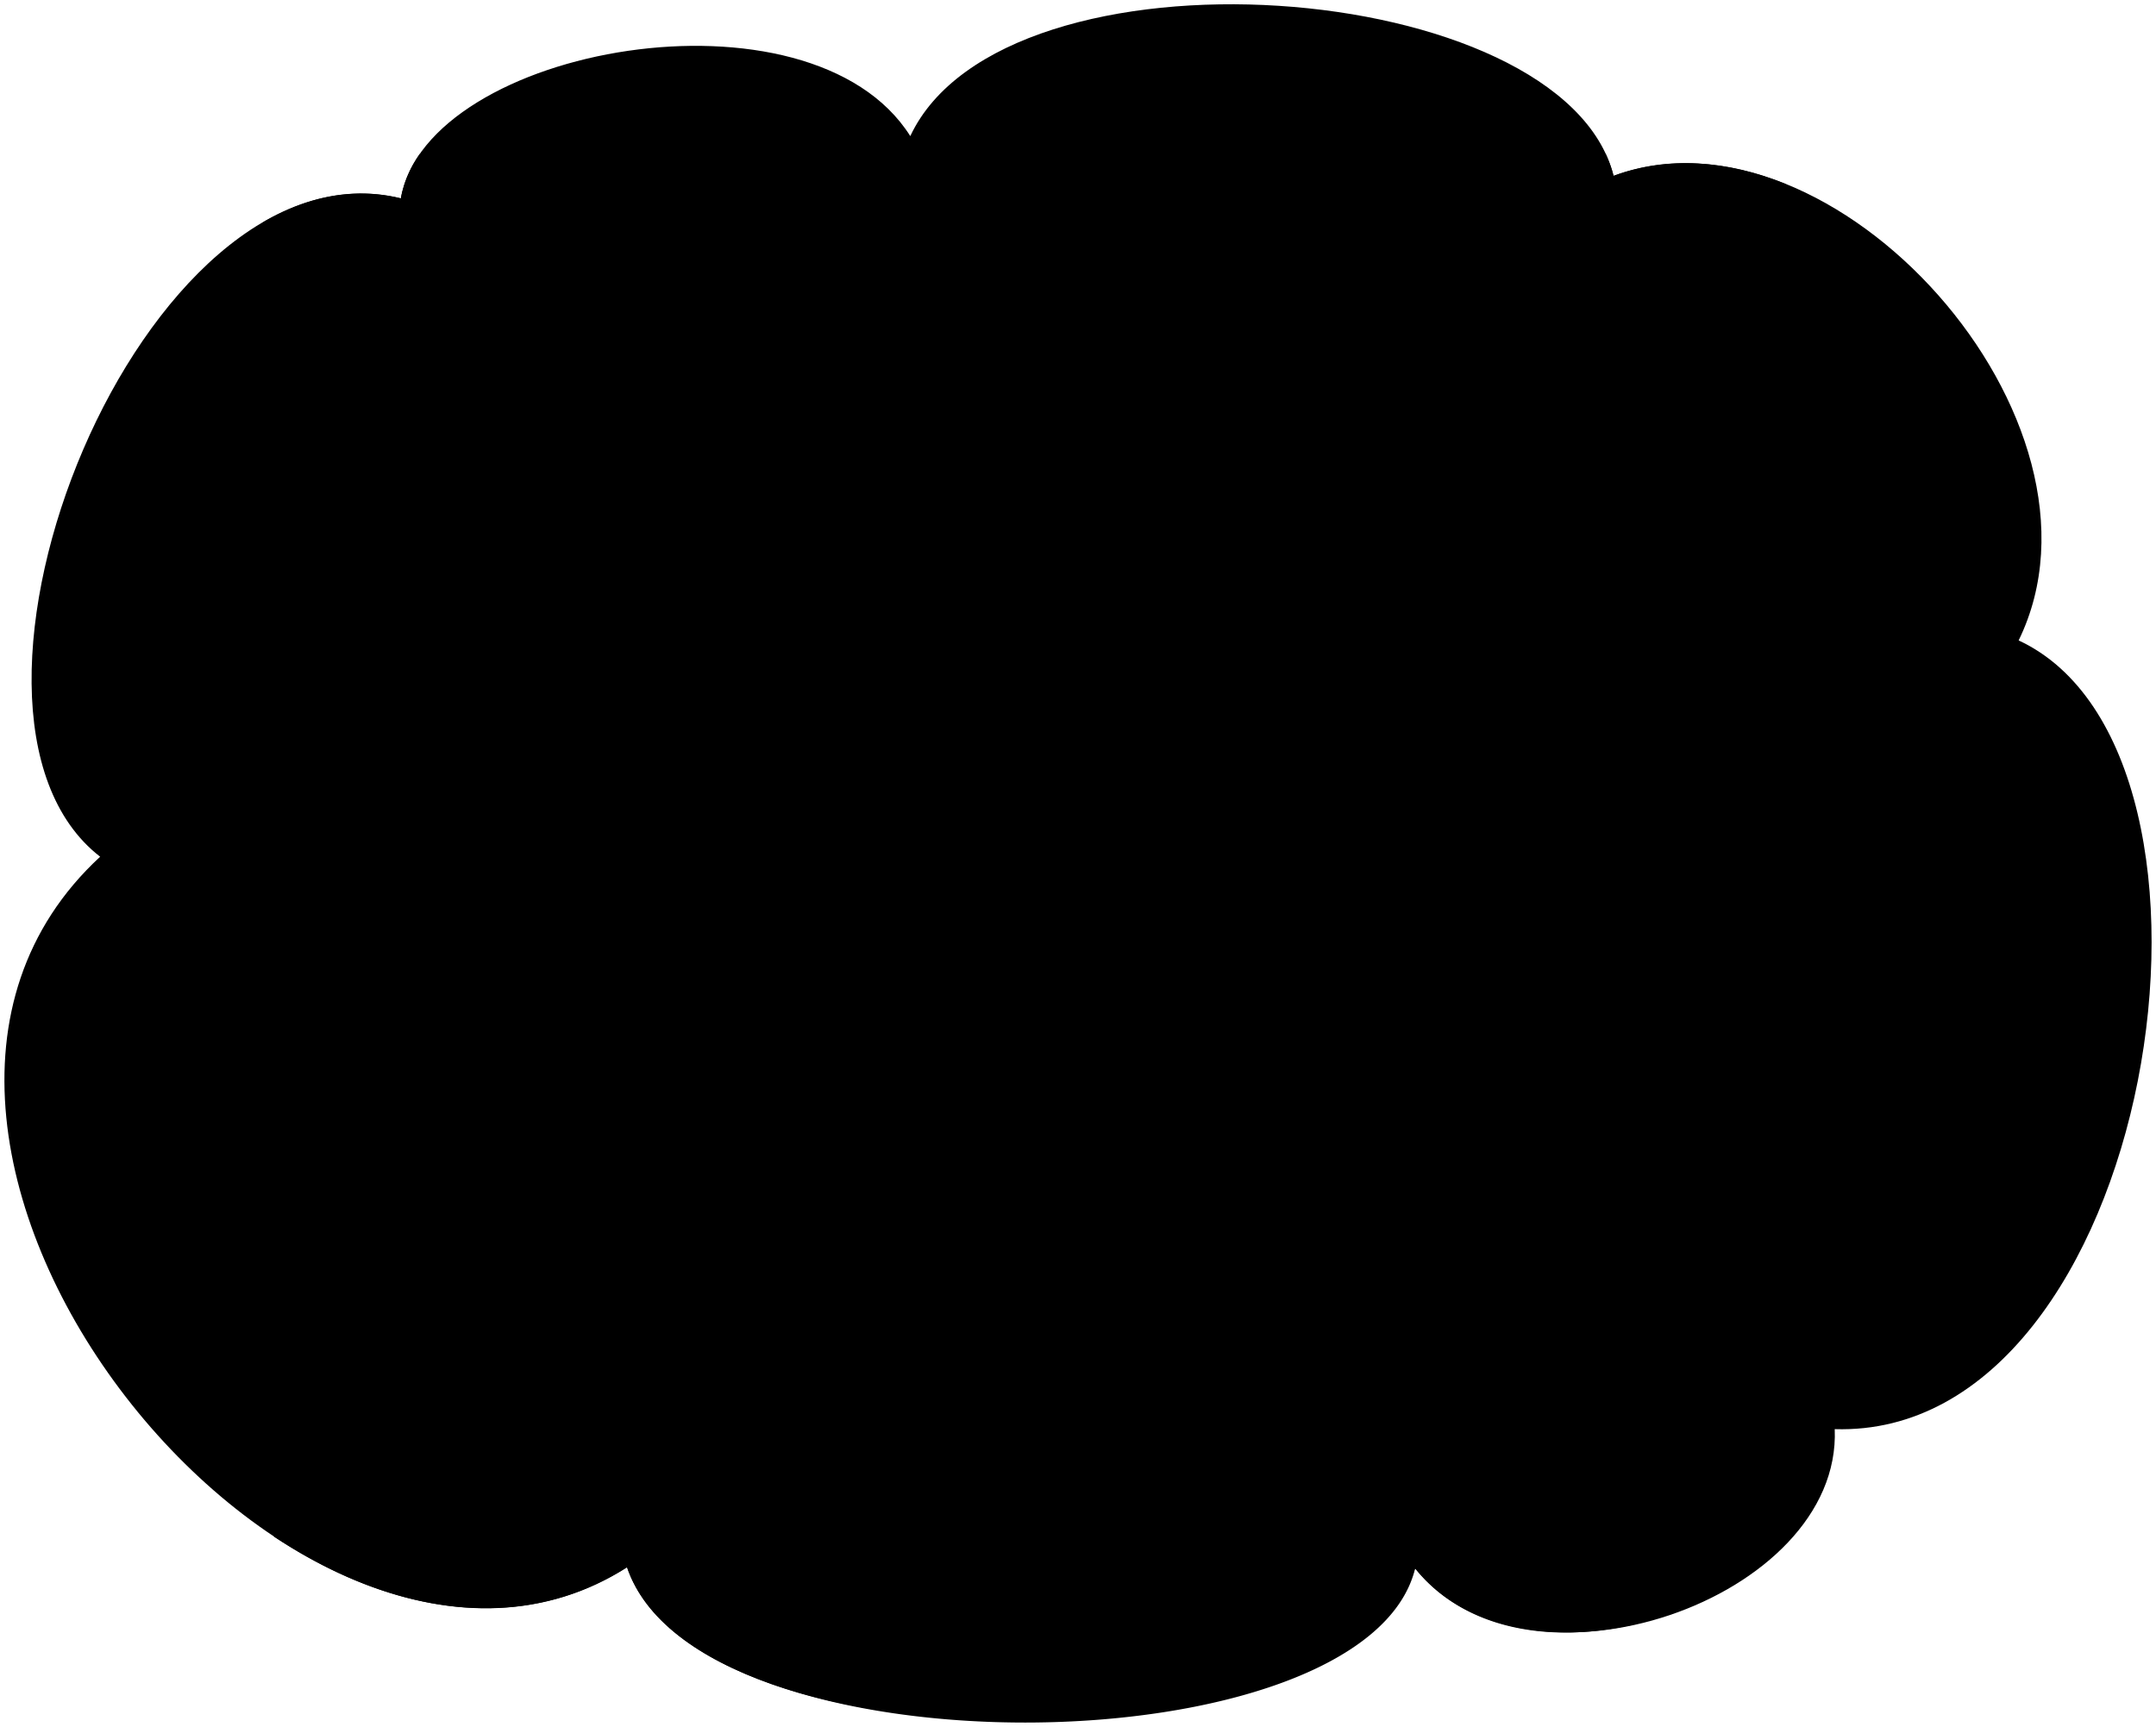 <svg viewBox="0 0 488.48 391.38">
  <path class="bennettFloor" d="M90.82,44.94C32.39,30.63-19.88,161.17,22.69,194.15c-70.07,64.73,45.73,208,119.36,161,16.11,47.73,164.14,45,178.55.25,25.4,31.72,96.67,7.12,95.09-31.53,72.51,2.2,96.71-153.09,41.67-178.74,24.32-49.85-42.27-123.67-91.78-105.29-11.28-45.16-137.94-54.57-159.34-9C183.62-5,96.76,10.46,90.82,44.94Z"/>
  <path class="mapleDark" d="M365.58,39.87a27.39,27.39,0,0,0-1.79-5H95.13a24.83,24.83,0,0,0-4.31,10.1c-10.77-2.64-21.33-.35-31.13,5.34V62.14h345V41.76C391.75,36.48,378.12,35.22,365.58,39.87Z"/>
  <rect class="oakMedium" x="66.11" y="62.14" width="331.86" height="164.89"/>
  <path class="mattress" d="M93.42,62.14H370.26a19.35,19.35,0,0,1,19.35,19.35V227a0,0,0,0,1,0,0H74.06a0,0,0,0,1,0,0V81.49A19.35,19.35,0,0,1,93.42,62.14Z"/>
  <path class="girlfriendPillow" d="M225.29,86.86c7.65-11.13,26.21-.77,41.51-3.55,54.95-10,63.29.53,79.52-2.48,10.77-2,16.37-2.35,13.68,7.88-2.32,8.87,8.81,24.81-.23,66.31-1.39,6.4,3.13,14.34-.93,21.1-2.78,4.64-14-1.93-49.29,2-27.36,3-33.48-.57-52.26-.57-12.52,0-21.33,2.55-31.07-5.1Z"/>
  <path class="bennettPillow" d="M214.29,177.73c-29-3-63.94,4.85-91.8.21-10.15-1.7-15.46,1.68-18.4,0s-2.83-5.69-2.1-12.06c1.46-10.79-5.41-22.48-1.64-43.19,3.87-21.2-4.61-29.77,1.2-37,3.07-3.81,10.6,1.91,25-.21,53.09-7.83,75.72,1.48,96.88-1.69,6.77-1,7.5,6.57,5.92,15.86-2.51,14.74,4.65,49.29.84,70.65C229.08,176.35,226.35,179,214.29,177.73Z"/>
  <g class="bennett">
    <path class="skinEastAsian" d="M207.21,96.55c4.17,10.33,7.26,29.74,6.67,37.11,1.2,6.68,7.66,5,8.08,10.07.61,7.37-6.89,5.87-6.74,8.83a28.11,28.11,0,0,1-5.75,14c-2.91,3.45-8.42,5.85-16.43,4.3-1.1,1.5-1.53,7.91-.15,10.51,9.85,4.76,18.61,13.27,27.9,17.43,10.66-4.22,26.51-8,29.81-11,6.4-5.8,14.28-11.76,21.11-13.92L263.57,192c-14,9.17-37.62,20.55-47.94,22.95a69,69,0,0,1,5.16,7.81l-59.9.09c1.35-32.68,9.59-39.65,9.61-49.39,0-15.44-10.28-13.24-13.36-31.47Z"/>
    <path class="hairBlack" d="M167.05,161.48c-19.14-9.71-31.57-27.94-24.18-53-2.78-2.35-7.62-2.93-11-2.22,3.38-3.92,8.4-4.57,12.87-4.12-.22-7.86.73-15.9,5.58-20.57-1.38,5.74-1.85,11.67,1.08,15.3,13.91-8.66,28-12,44.91-9.06,14.93,2.64,25.69,14,22.85,32.65-6.6-2.62-11.95-6.23-15.19-11.5-4.83,9.79-13.17,19.15-22.71,24.41.39,2.83.1,4.67-.57,6-11.21-7.52-15.16,7.93-6.53,12.64A28.7,28.7,0,0,1,167.05,161.48Z"/>
  </g>
  <g class="amy">
    <path class="skinGallic" d="M253.23,95.79c-6.77,11.26-10.94,22.8-10,34.91-.79,8.43-6.46,7.64-5.87,14.11.79,7.45,8.23,2.74,8.23,10,1.95,10,6.27,15.47,9.21,16.65,3.18,1.27,7.2,1.23,12.35-.79-1.18,5.88,2.54,10.72-5.36,15.5-10.67,6.46-22.29,24.73-35.62,36.69l79.21-1c-1.37-22.94-15.11-41.54-14.54-51.37.88-15.13,13-15.87,17.09-32.75Z"/>
    <g class="hairDyedRed">
      <path d="M317.2,124.22c21.4-5.71,12.84-37.33-8.24-29Z"/>
      <path d="M271.37,145.27c7.09-4.67,4.12-10.9,8.48-14,11.59-8.27,16.81,6.95,6.48,14.7,1.88,6.36,5.1,11,10.36,12.93C323.45,145,326.17,108.7,309,95.21c-11.7-9.17-34.4-9.78-41.41-6.64s-12.83.86-16.76,6.67c-5.16,7.59,1.09,18.55,6.77,24.09C264.86,126.47,273.94,131.91,271.37,145.27Z"/>
      <path d="M292.28,92.82c21.07-12.34,34.67,16.93,19.45,26.29-7.56,4.47-14.82-.13-19.61-7.58C288.18,105.14,285.25,97.4,292.28,92.82Z"/>
    </g>
  </g>
  <g class="eyeBlob">
    <ellipse cx="252.48" cy="133.3" rx="2.59" ry="5.18" transform="translate(-4.5 8.89) rotate(-2)"/>
    <ellipse cx="205.38" cy="133.71" rx="2.59" ry="5.18" transform="matrix(1, -0.03, 0.03, 1, -4.54, 7.25)"/>
  </g>
  <g class="skinDisplayLine">
    <path d="M208.59,158.87c-3.35.17-7-1.36-9.29-2.61"/>
    <path d="M208.43,127.82a10.77,10.77,0,0,0-9.49,5.16"/>
    <path d="M262.89,154.43c-1.49,2.72-6.41,5.53-9,5.5"/>
    <path d="M260.47,132.15c-3.16-3.63-6.94-5.64-11.54-5.5"/>
  </g>
  <g class="skinOverlapLine">
    <path d="M174.14,151.93a14.05,14.05,0,0,0,5.53,1.87"/>
    <path d="M193,170.87a17.69,17.69,0,0,1-6.19-2.89"/>
    <path d="M184.83,205.4c5.6,5.86,10.28,12,15.31,17.41"/>
    <path d="M192.38,185.28c7,5.61,14.18,18.69,23.25,29.69"/>
    <path d="M267.15,170.66c3.44-1.72,6.68-2.66,9.76-5.88"/>
    <path d="M270.8,204c-6.31,6.58-13.43,14.51-19.86,18.59"/>
    <path d="M286.33,146a8,8,0,0,1-3.3,1.86"/>
  </g>
  <path class="hairOverlapLine" d="M181.24,133.33a27.64,27.64,0,0,1-8.32,2.27"/>
  <path class="bennettBlanket" d="M403.46,285.75H64.52a422.07,422.07,0,0,0-2.44,62.48c25.64,17,55.2,22.77,80,6.95,16.11,47.73,167.39,46,178.55.25,19.38,24.21,63.8,15.61,85-7C407.06,327,405.6,307.83,403.46,285.75Z"/>
  <path class="bennettBlanketInner" d="M398,215c-86.42,7.05-241.14,8-323.91,0-10.29-1-17.27,5.24-15,22.1,3.5,26.52-6.59,52.67,8,54.62,70.71,9.48,254.44,8.4,333.32-1,16.24-1.93,2.91-30.31,8.12-50.79C412.63,223.37,406.69,214.26,398,215Z"/>
</svg>
